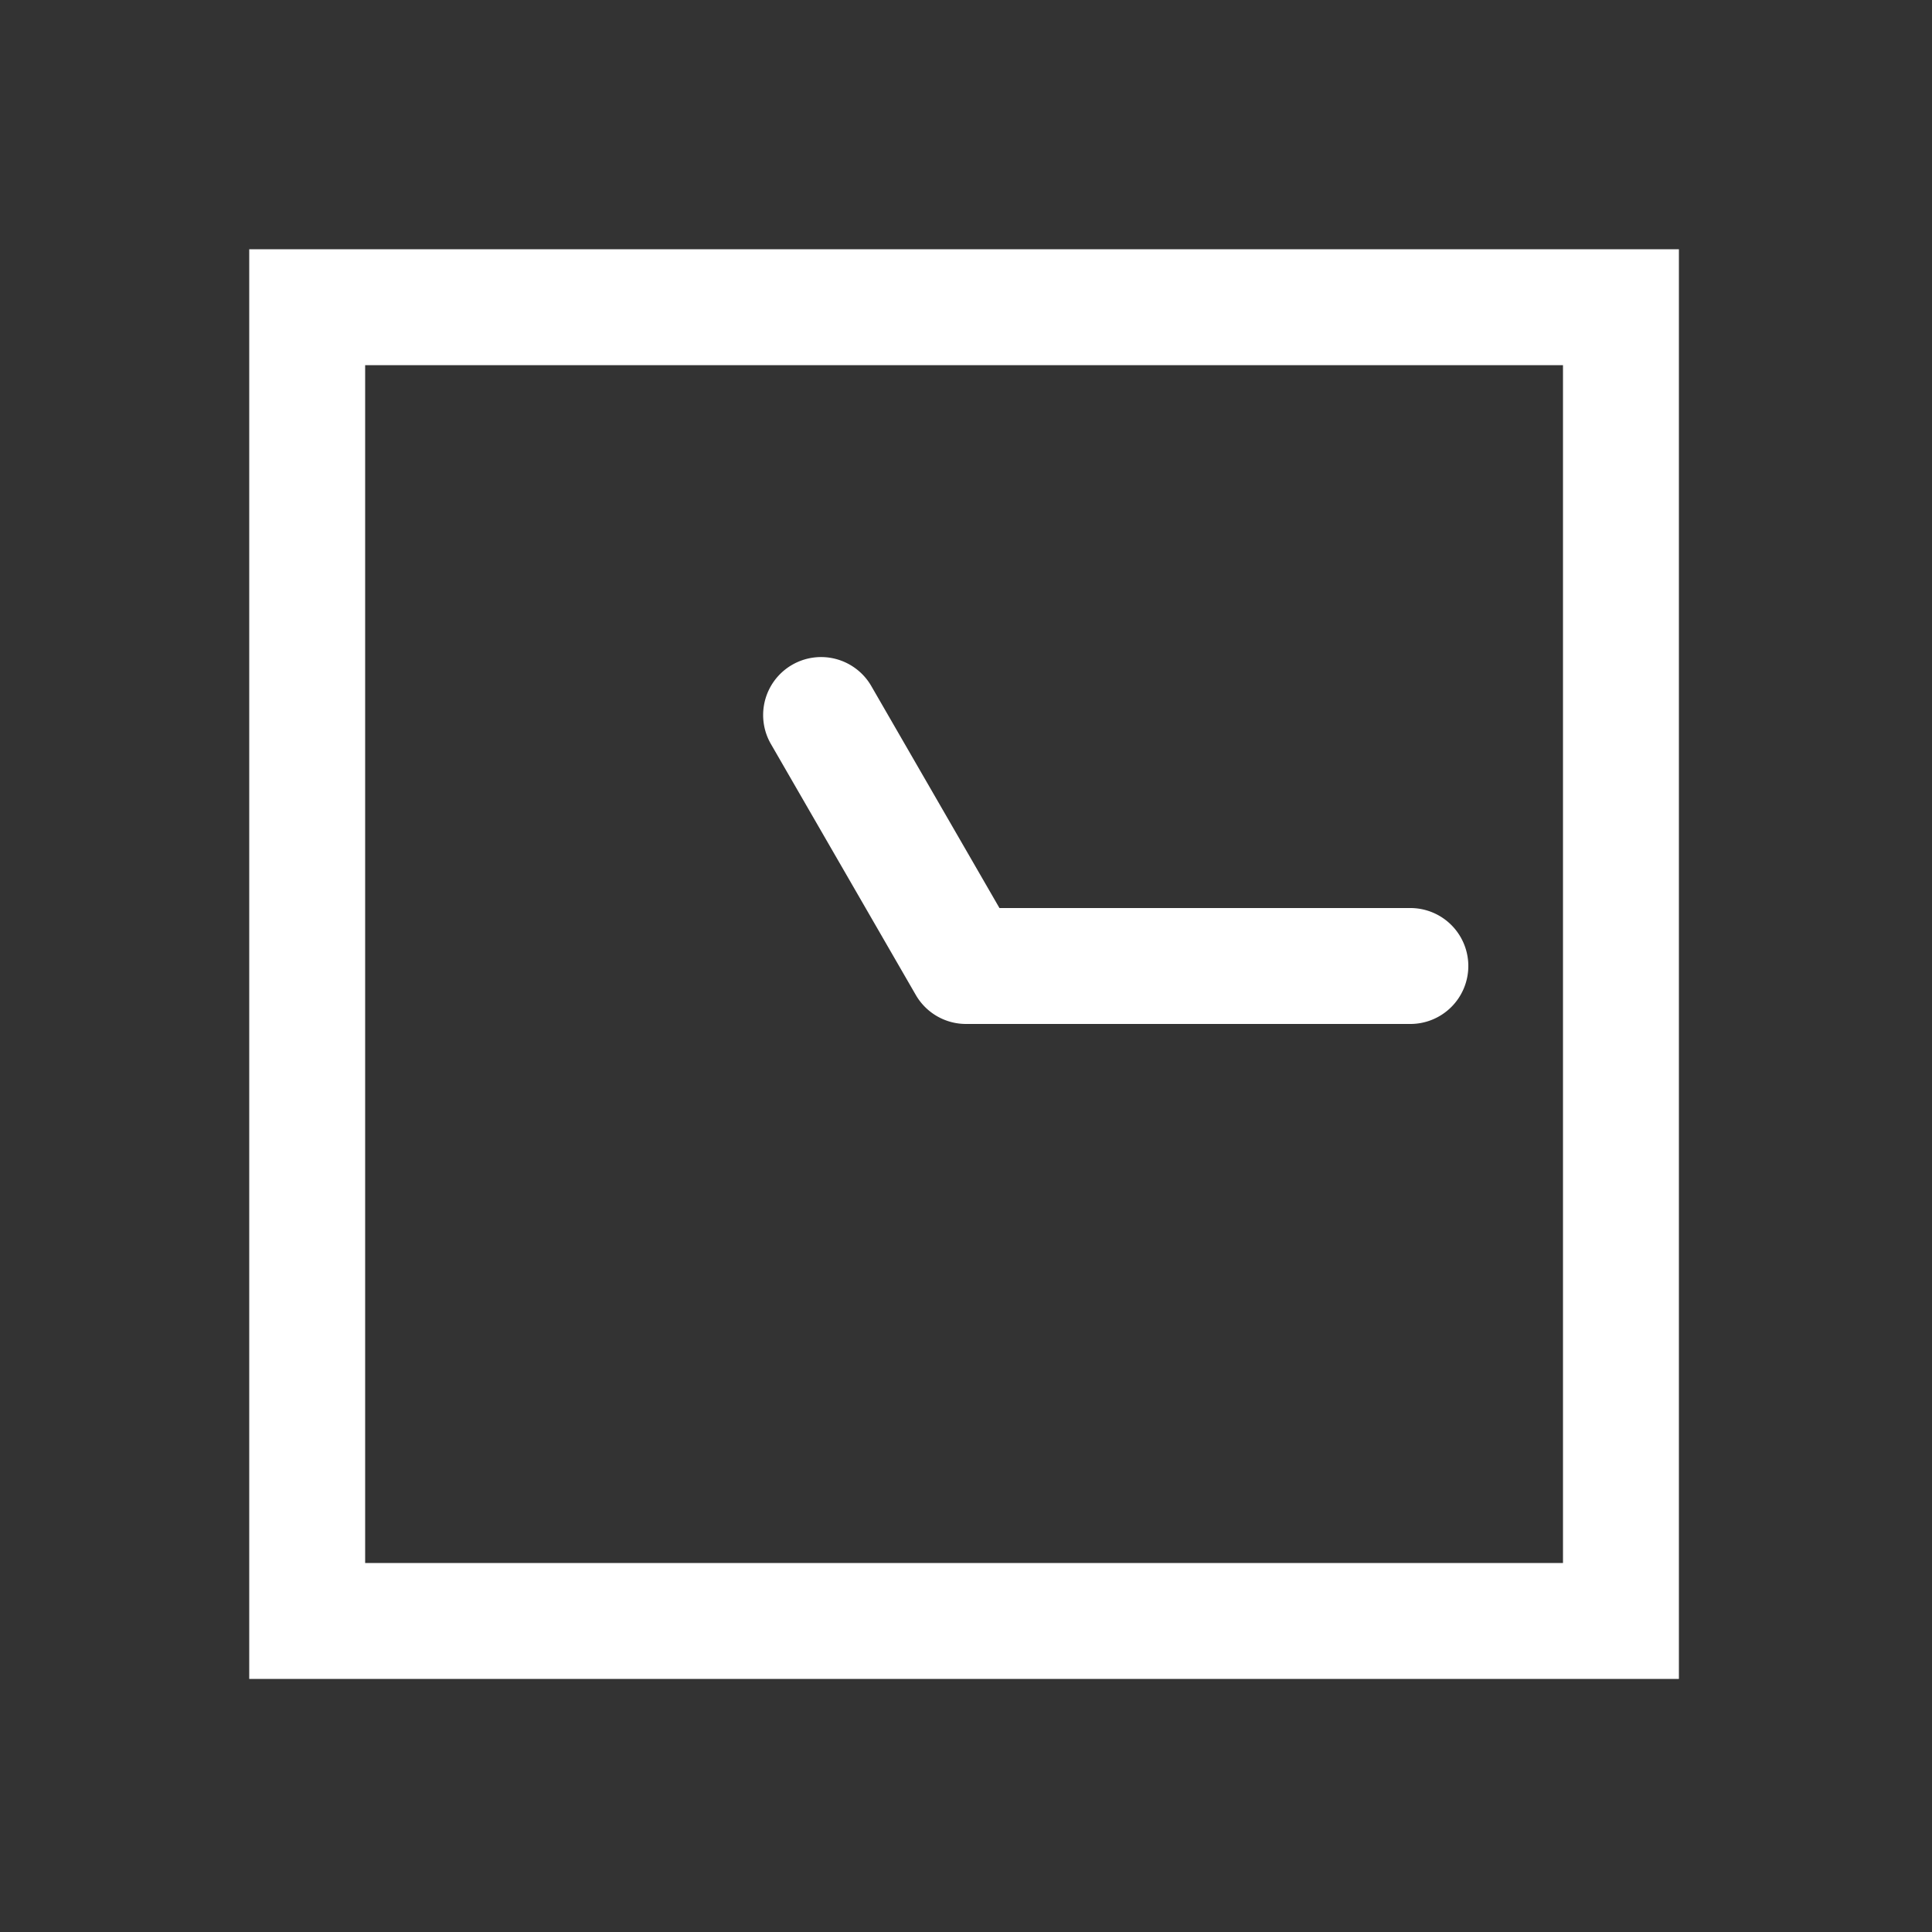 <?xml version="1.0" encoding="UTF-8" standalone="no"?>
<svg
   height="1000"
   width="1000"
   version="1.1"
   viewBox="0 0 1000 1000"
   id="svg7"
   sodipodi:docname="clock_11_15.svg"
   xmlns:inkscape="http://www.inkscape.org/namespaces/inkscape"
   xmlns:sodipodi="http://sodipodi.sourceforge.net/DTD/sodipodi-0.dtd"
   xmlns="http://www.w3.org/2000/svg"
   xmlns:svg="http://www.w3.org/2000/svg">
  <rect x="0" y="0" width="1000" height="1000" fill="#333333" stroke="none"/>
  <defs
     id="defs11" />
  <sodipodi:namedview
     id="namedview9"
     pagecolor="#ffffff"
     bordercolor="#000000"
     borderopacity="0.25"
     inkscape:showpageshadow="2"
     inkscape:pageopacity="0.0"
     inkscape:pagecheckerboard="0"
     inkscape:deskcolor="#d1d1d1" />
  <g
     id="container">
    <g
       transform="translate(500,500) rotate(270)"
       id="g4">
      <path
         id="clock_11_15"
         style="color:#000000;fill:#ffffff;stroke-linecap:round;stroke-linejoin:round;-inkscape-stroke:none"
         d="m 125.988,-104.744 a 30,30 0 0 0 -11.084,3.764 L -15,-25.98 A 30.003,30.003 0 0 0 -30,0 V 230 A 30,30 0 0 0 0,260 30,30 0 0 0 30,230 V 17.32 L 144.904,-49.02 A 30,30 0 0 0 155.885,-90 30,30 0 0 0 125.988,-104.744 Z M 371,-371 h -30 -710 v 740 h 740 z m -60,60 v 620 h -620 v -620 z" />
    </g>
  </g>
</svg>
